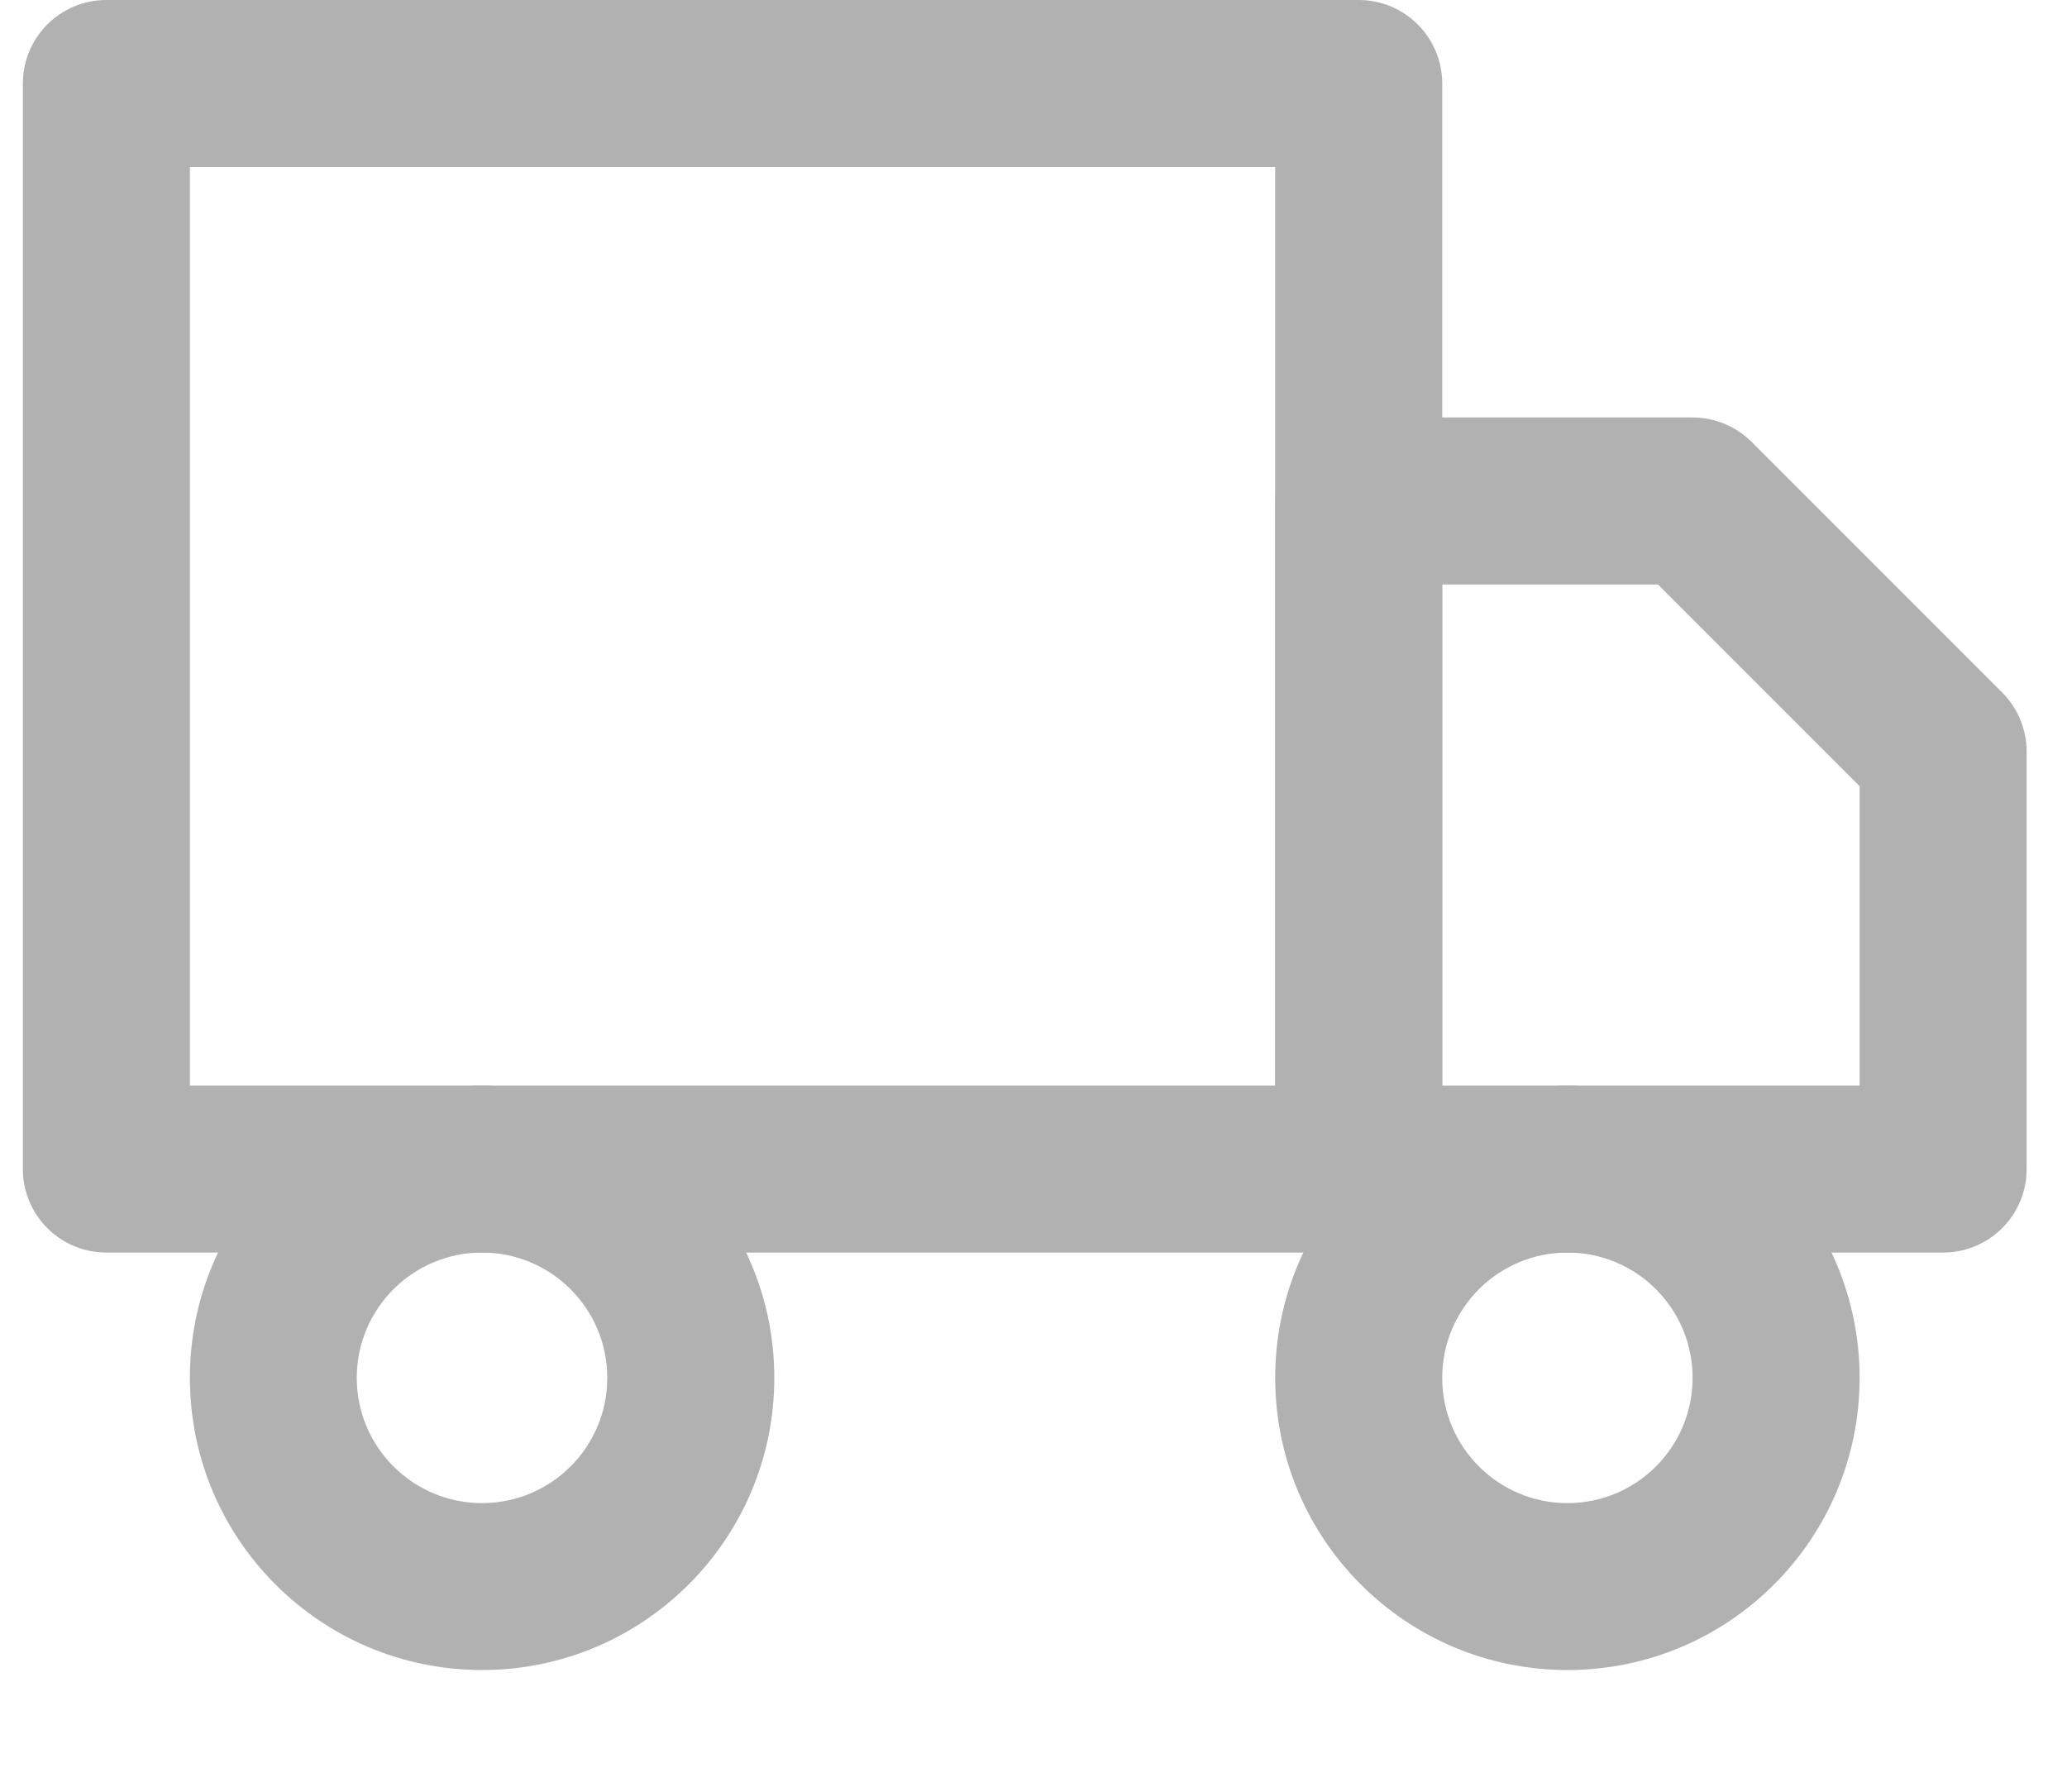 <svg width="15" height="13" viewBox="0 0 15 13" fill="none" xmlns="http://www.w3.org/2000/svg">
<path fill-rule="evenodd" clip-rule="evenodd" d="M0.166 0.606C0.166 0.271 0.437 0 0.772 0H9.86C10.194 0 10.466 0.271 10.466 0.606V8.482C10.466 8.817 10.194 9.088 9.86 9.088H0.772C0.437 9.088 0.166 8.817 0.166 8.482V0.606ZM1.378 1.212V7.876H9.254V1.212H1.378Z" fill="#B1B1B1"/>
<path fill-rule="evenodd" clip-rule="evenodd" d="M9.254 3.635C9.254 3.301 9.525 3.029 9.86 3.029H12.283C12.444 3.029 12.598 3.093 12.712 3.207L14.529 5.024C14.643 5.138 14.707 5.292 14.707 5.453V8.482C14.707 8.817 14.436 9.088 14.101 9.088H9.86C9.525 9.088 9.254 8.817 9.254 8.482V3.635ZM10.466 4.241V7.876H13.495V5.704L12.032 4.241H10.466Z" fill="#B1B1B1"/>
<path fill-rule="evenodd" clip-rule="evenodd" d="M3.498 9.088C2.996 9.088 2.589 9.495 2.589 9.997C2.589 10.499 2.996 10.906 3.498 10.906C4 10.906 4.407 10.499 4.407 9.997C4.407 9.495 4 9.088 3.498 9.088ZM1.378 9.997C1.378 8.826 2.327 7.876 3.498 7.876C4.669 7.876 5.619 8.826 5.619 9.997C5.619 11.168 4.669 12.117 3.498 12.117C2.327 12.117 1.378 11.168 1.378 9.997Z" fill="#B1B1B1"/>
<path fill-rule="evenodd" clip-rule="evenodd" d="M11.375 9.088C10.873 9.088 10.466 9.495 10.466 9.997C10.466 10.499 10.873 10.906 11.375 10.906C11.877 10.906 12.283 10.499 12.283 9.997C12.283 9.495 11.877 9.088 11.375 9.088ZM9.254 9.997C9.254 8.826 10.204 7.876 11.375 7.876C12.546 7.876 13.495 8.826 13.495 9.997C13.495 11.168 12.546 12.117 11.375 12.117C10.204 12.117 9.254 11.168 9.254 9.997Z" fill="#B1B1B1"/>
</svg>
